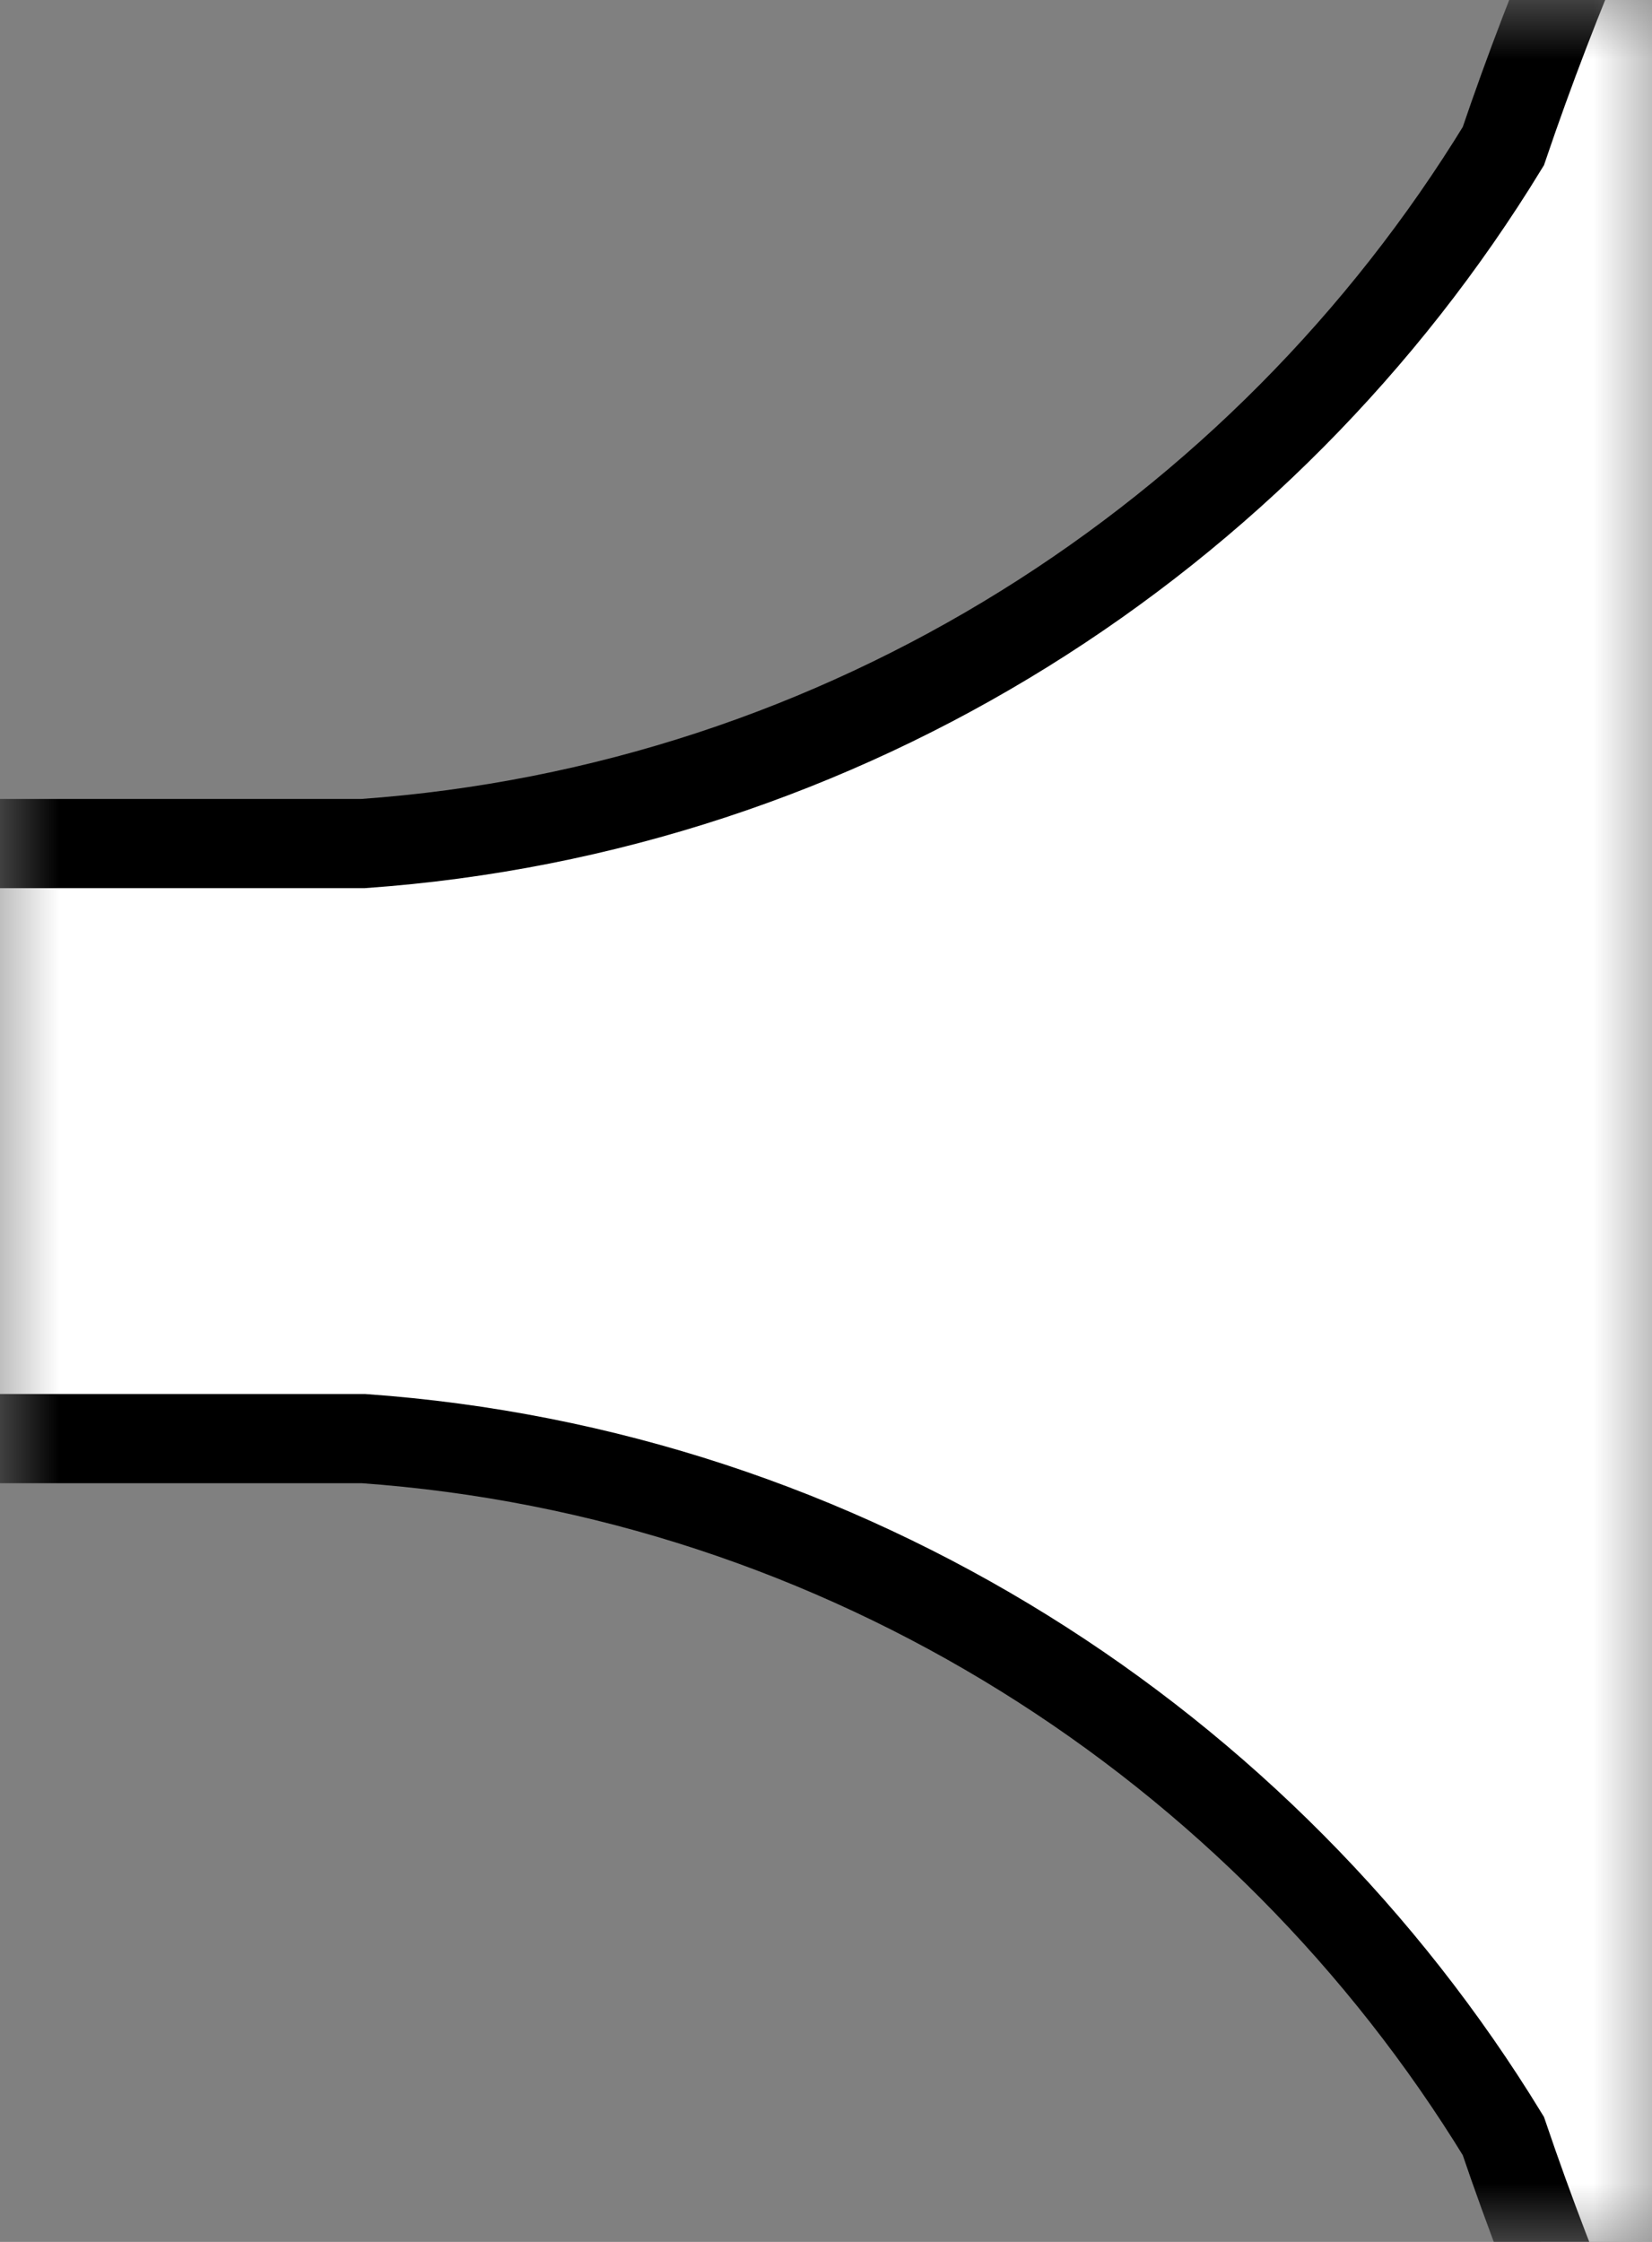 <svg width="14" height="19" viewBox="0 0 14 19" fill="none" xmlns="http://www.w3.org/2000/svg">
<rect x="0" y="0" width="14" height="19" fill="#808080" stroke="none"/>
<mask id="mask0_6_3953" style="mask-type:alpha" maskUnits="userSpaceOnUse" x="0" y="0" width="14" height="19">
<rect width="14" height="19" fill="#D9D9D9"/>
</mask>
<g mask="url(#mask0_6_3953)">
<path fill-rule="evenodd" clip-rule="evenodd" d="M37.751 36.075H293.037C307.558 36.075 319.438 24.193 319.438 9.671C319.438 -4.852 307.558 -16.733 293.037 -16.733H37.751C26.175 -16.733 16.278 -9.181 12.74 1.239C10.711 4.559 7.162 6.859 3.078 7.149L-506.763 7.149C-510.817 6.861 -514.344 4.593 -516.379 1.311C-519.896 -9.147 -529.811 -16.733 -541.414 -16.733H-1007.97H-1009.45C-1016.24 -16.733 -1021.79 -22.288 -1021.79 -29.076C-1021.79 -35.865 -1016.24 -41.419 -1009.45 -41.419H-1007.97H-1006.66C-993.85 -41.419 -983.371 -51.9 -983.371 -64.71C-983.371 -77.52 -993.85 -88 -1006.66 -88H-1097.71C-1110.52 -88 -1121 -77.52 -1121 -64.71C-1121 -51.9 -1110.52 -41.419 -1097.71 -41.419H-1043.65H-1039.11C-1032.32 -41.419 -1026.77 -35.865 -1026.77 -29.076C-1026.77 -22.288 -1032.32 -16.733 -1039.11 -16.733H-1043.65H-1056.4C-1070.92 -16.733 -1082.8 -4.852 -1082.8 9.67C-1082.8 24.193 -1070.92 36.074 -1056.4 36.074H-541.414C-529.811 36.074 -519.895 28.486 -516.378 18.028C-514.343 14.748 -510.815 12.48 -506.762 12.192L3.079 12.192C7.162 12.482 10.711 14.783 12.74 18.102C16.278 28.523 26.174 36.075 37.751 36.075Z" fill="white" stroke="black" stroke-width="0.756" stroke-miterlimit="22.926"/>
</g>
</svg>

